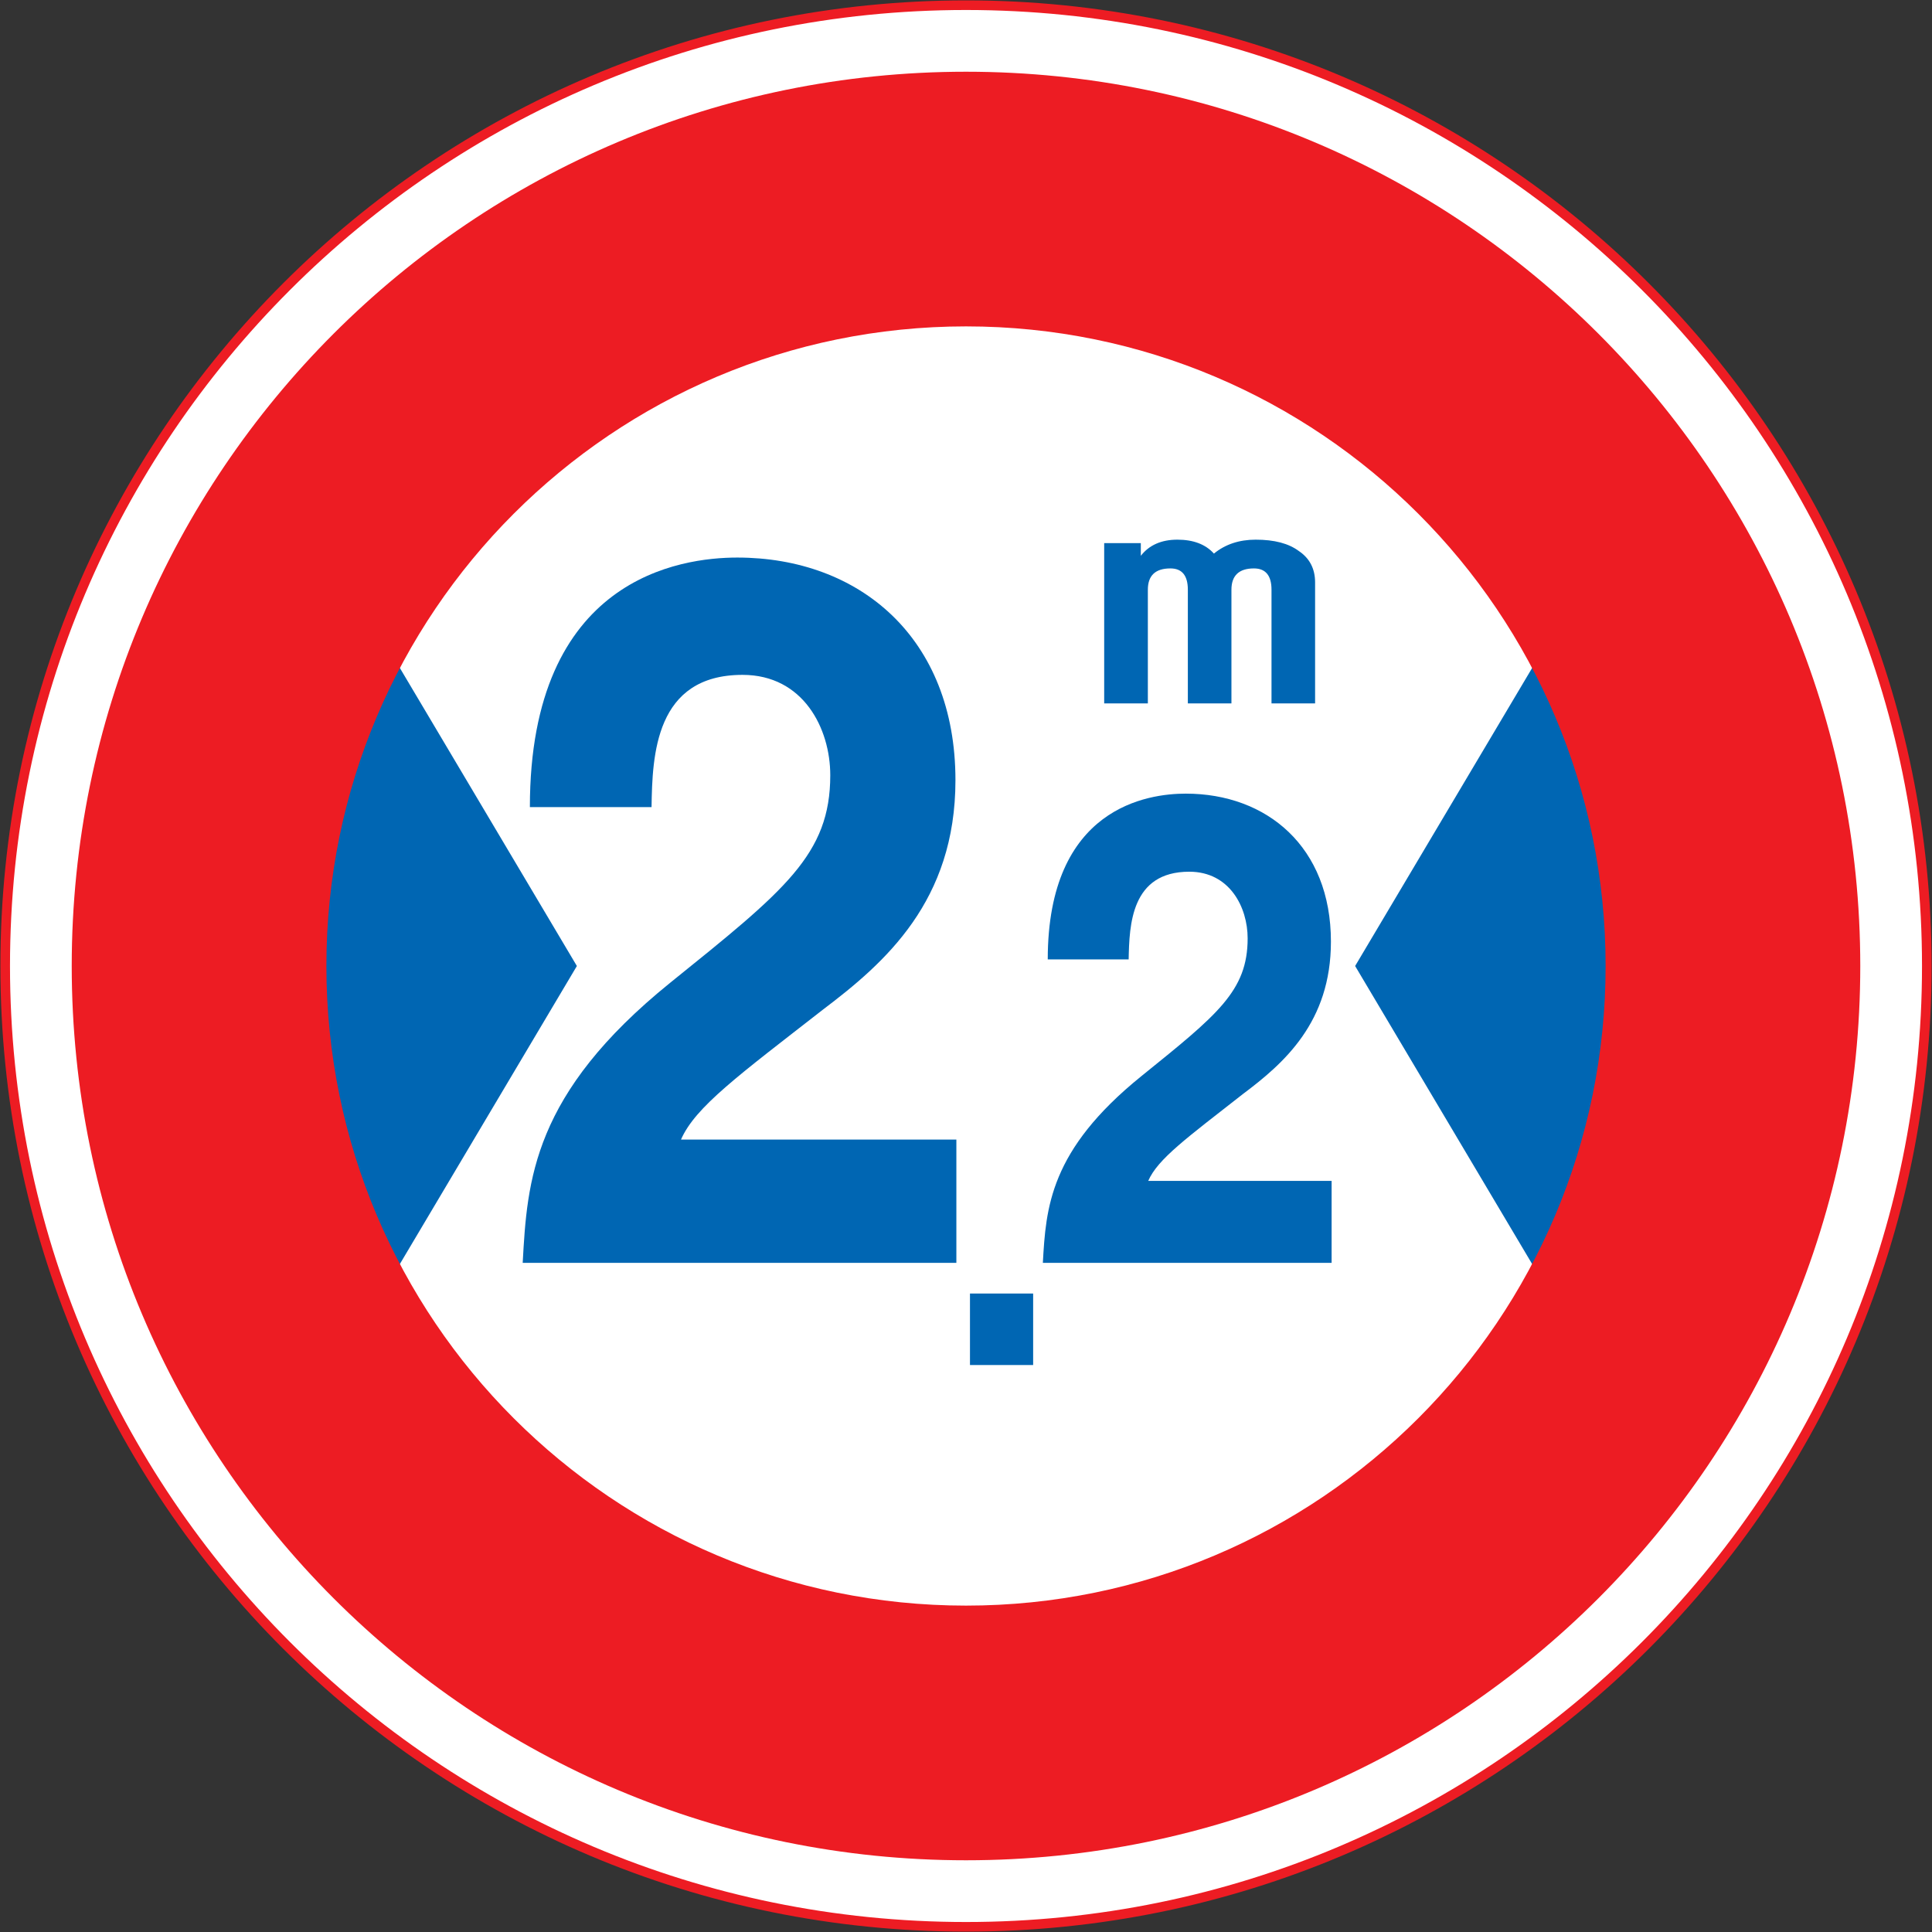 <?xml version="1.0" encoding="UTF-8" standalone="no"?>
<!-- Created with Inkscape (http://www.inkscape.org/) -->

<svg
   xmlns:dc="http://purl.org/dc/elements/1.1/"
   xmlns:cc="http://creativecommons.org/ns#"
   xmlns:rdf="http://www.w3.org/1999/02/22-rdf-syntax-ns#"
   xmlns:svg="http://www.w3.org/2000/svg"
   xmlns="http://www.w3.org/2000/svg"
   xmlns:sodipodi="http://sodipodi.sourceforge.net/DTD/sodipodi-0.dtd"
   xmlns:inkscape="http://www.inkscape.org/namespaces/inkscape"
   version="1.1"
   width="1005.4"
   height="1005.4"
   id="svg2"
   xml:space="preserve"
   inkscape:version="0.48.4 r9939"
   sodipodi:docname="Ajax.svg"><rect width="100%" height="100%" fill="#333333" stroke="none"/><sodipodi:namedview
     pagecolor="#ffffff"
     bordercolor="#666666"
     borderopacity="1"
     objecttolerance="10"
     gridtolerance="10"
     guidetolerance="10"
     inkscape:pageopacity="0"
     inkscape:pageshadow="2"
     inkscape:window-width="1280"
     inkscape:window-height="1001"
     id="namedview28"
     showgrid="false"
     fit-margin-top="2.7"
     fit-margin-left="2.7"
     fit-margin-right="2.7"
     fit-margin-bottom="2.7"
     inkscape:zoom="0.56300792"
     inkscape:cx="518.49528"
     inkscape:cy="538.31694"
     inkscape:window-x="-8"
     inkscape:window-y="-8"
     inkscape:window-maximized="1"
     inkscape:current-layer="svg2"
     showguides="true"
     inkscape:guide-bbox="true" /><defs
     id="defs6" /><path
     inkscape:connector-curvature="0"
     style="fill:#ffffff;fill-opacity:1;stroke:#ed1c23;stroke-opacity:1;stroke-width:5;stroke-miterlimit:4;stroke-dasharray:none"
     d="M 2.7,502.7 C 2.7,226.558 226.558,2.7 502.7,2.7 c 276.142,0 500,223.858 500,500 0,276.142 -223.858,500 -500,500 -276.142,0 -500,-223.858 -500,-500 z"
     id="path3854" /><path
     inkscape:connector-curvature="0"
     id="path3947"
     d="M 855.544,249.575 705.2,502.7 l 150.344,253.125 0,-506.25 z"
     style="fill:#0066b3;fill-opacity:1;stroke:none" /><path
     style="fill:#0066b3;fill-opacity:1;stroke:none"
     d="M 149.856,249.575 300.2,502.7 149.856,755.825 l 0,-506.25 z"
     id="path3949"
     inkscape:connector-curvature="0" /><path
     style="fill:#ed1c23;fill-opacity:1;stroke:none"
     d="m 502.7,37.325 c -257.02,0 -465.375,208.355 -465.375,465.375 0,257.02 208.355,465.375 465.375,465.375 257.02,0 465.375,-208.355 465.375,-465.375 C 968.075,245.68 759.72,37.325 502.7,37.325 z m 0,132.525 c 183.828,0 332.85,149.022 332.85,332.85 0,183.828 -149.022,332.85 -332.85,332.85 -183.828,0 -332.85,-149.022 -332.85,-332.85 0,-183.828 149.022,-332.85 332.85,-332.85 z"
     id="path4074"
     inkscape:connector-curvature="0"
     sodipodi:nodetypes="ssssssssss" /><path
     inkscape:connector-curvature="0"
     id="path15647"
     style="fill:#0066b3;fill-opacity:1;fill-rule:nonzero;stroke:none"
     d="m 275.746,420.005 c 0,-119.466 78.636,-129.853 107.926,-129.853 63.315,0 113.537,41.467 113.537,115.885 0,62.996 -36.731,94.992 -68.886,119.307 -43.735,34.105 -66.538,50.66 -73.94,67.692 l 143.304,0 0,64.15 -225.681,0 c 2.346,-42.939 5.134,-87.869 76.766,-145.771 59.574,-48.033 83.292,-66.658 83.292,-108.005 0,-24.235 -13.968,-52.212 -45.645,-52.212 -45.526,0 -46.959,41.905 -47.357,68.807 l -63.315,0" /><path
     inkscape:connector-curvature="0"
     id="path15649"
     style="fill:#0066b3;fill-opacity:1;fill-rule:nonzero;stroke:none"
     d="m 545.241,499.278 c 0,-79.352 52.291,-86.277 71.831,-86.277 42.064,0 75.532,27.578 75.532,77.004 0,41.945 -24.434,63.315 -45.844,79.352 -29.051,22.763 -44.292,33.747 -49.227,45.168 l 95.43,0 0,42.661 -150.268,0 c 1.592,-28.613 3.462,-58.499 51.137,-97.061 39.597,-31.996 55.435,-44.332 55.435,-71.831 0,-16.157 -9.352,-34.662 -30.364,-34.662 -30.364,0 -31.2,27.777 -31.558,45.645 l -42.104,0" /><path
     inkscape:connector-curvature="0"
     id="path15653"
     style="fill:#0066b3;fill-opacity:1;fill-rule:nonzero;stroke:none"
     d="m 593.673,282.631 0,6.606 c 4.338,-5.571 10.705,-8.397 19.022,-8.397 8.277,0 14.645,2.388 19.022,7.243 5.93,-4.855 13.212,-7.243 21.728,-7.243 9.71,0 17.152,1.95 22.484,5.93 5.571,3.741 8.437,9.193 8.437,16.276 l 0,62.996 -22.683,0 0,-59.136 c 0,-7.402 -3.063,-11.103 -9.153,-11.103 -7.76,0 -11.7,3.701 -11.7,11.103 l 0,59.136 -22.683,0 0,-59.136 c 0,-7.402 -3.024,-11.103 -9.073,-11.103 -7.84,0 -11.74,3.701 -11.74,11.103 l 0,59.136 -22.723,0 0,-83.411 19.062,0" /><path
     inkscape:connector-curvature="0"
     id="path15651"
     style="fill:#0066b3;fill-opacity:1;fill-rule:nonzero;stroke:none"
     d="m 504.769,673.144 0,37.208 32.87,0 0,-37.208 -32.87,0 z" /></svg>